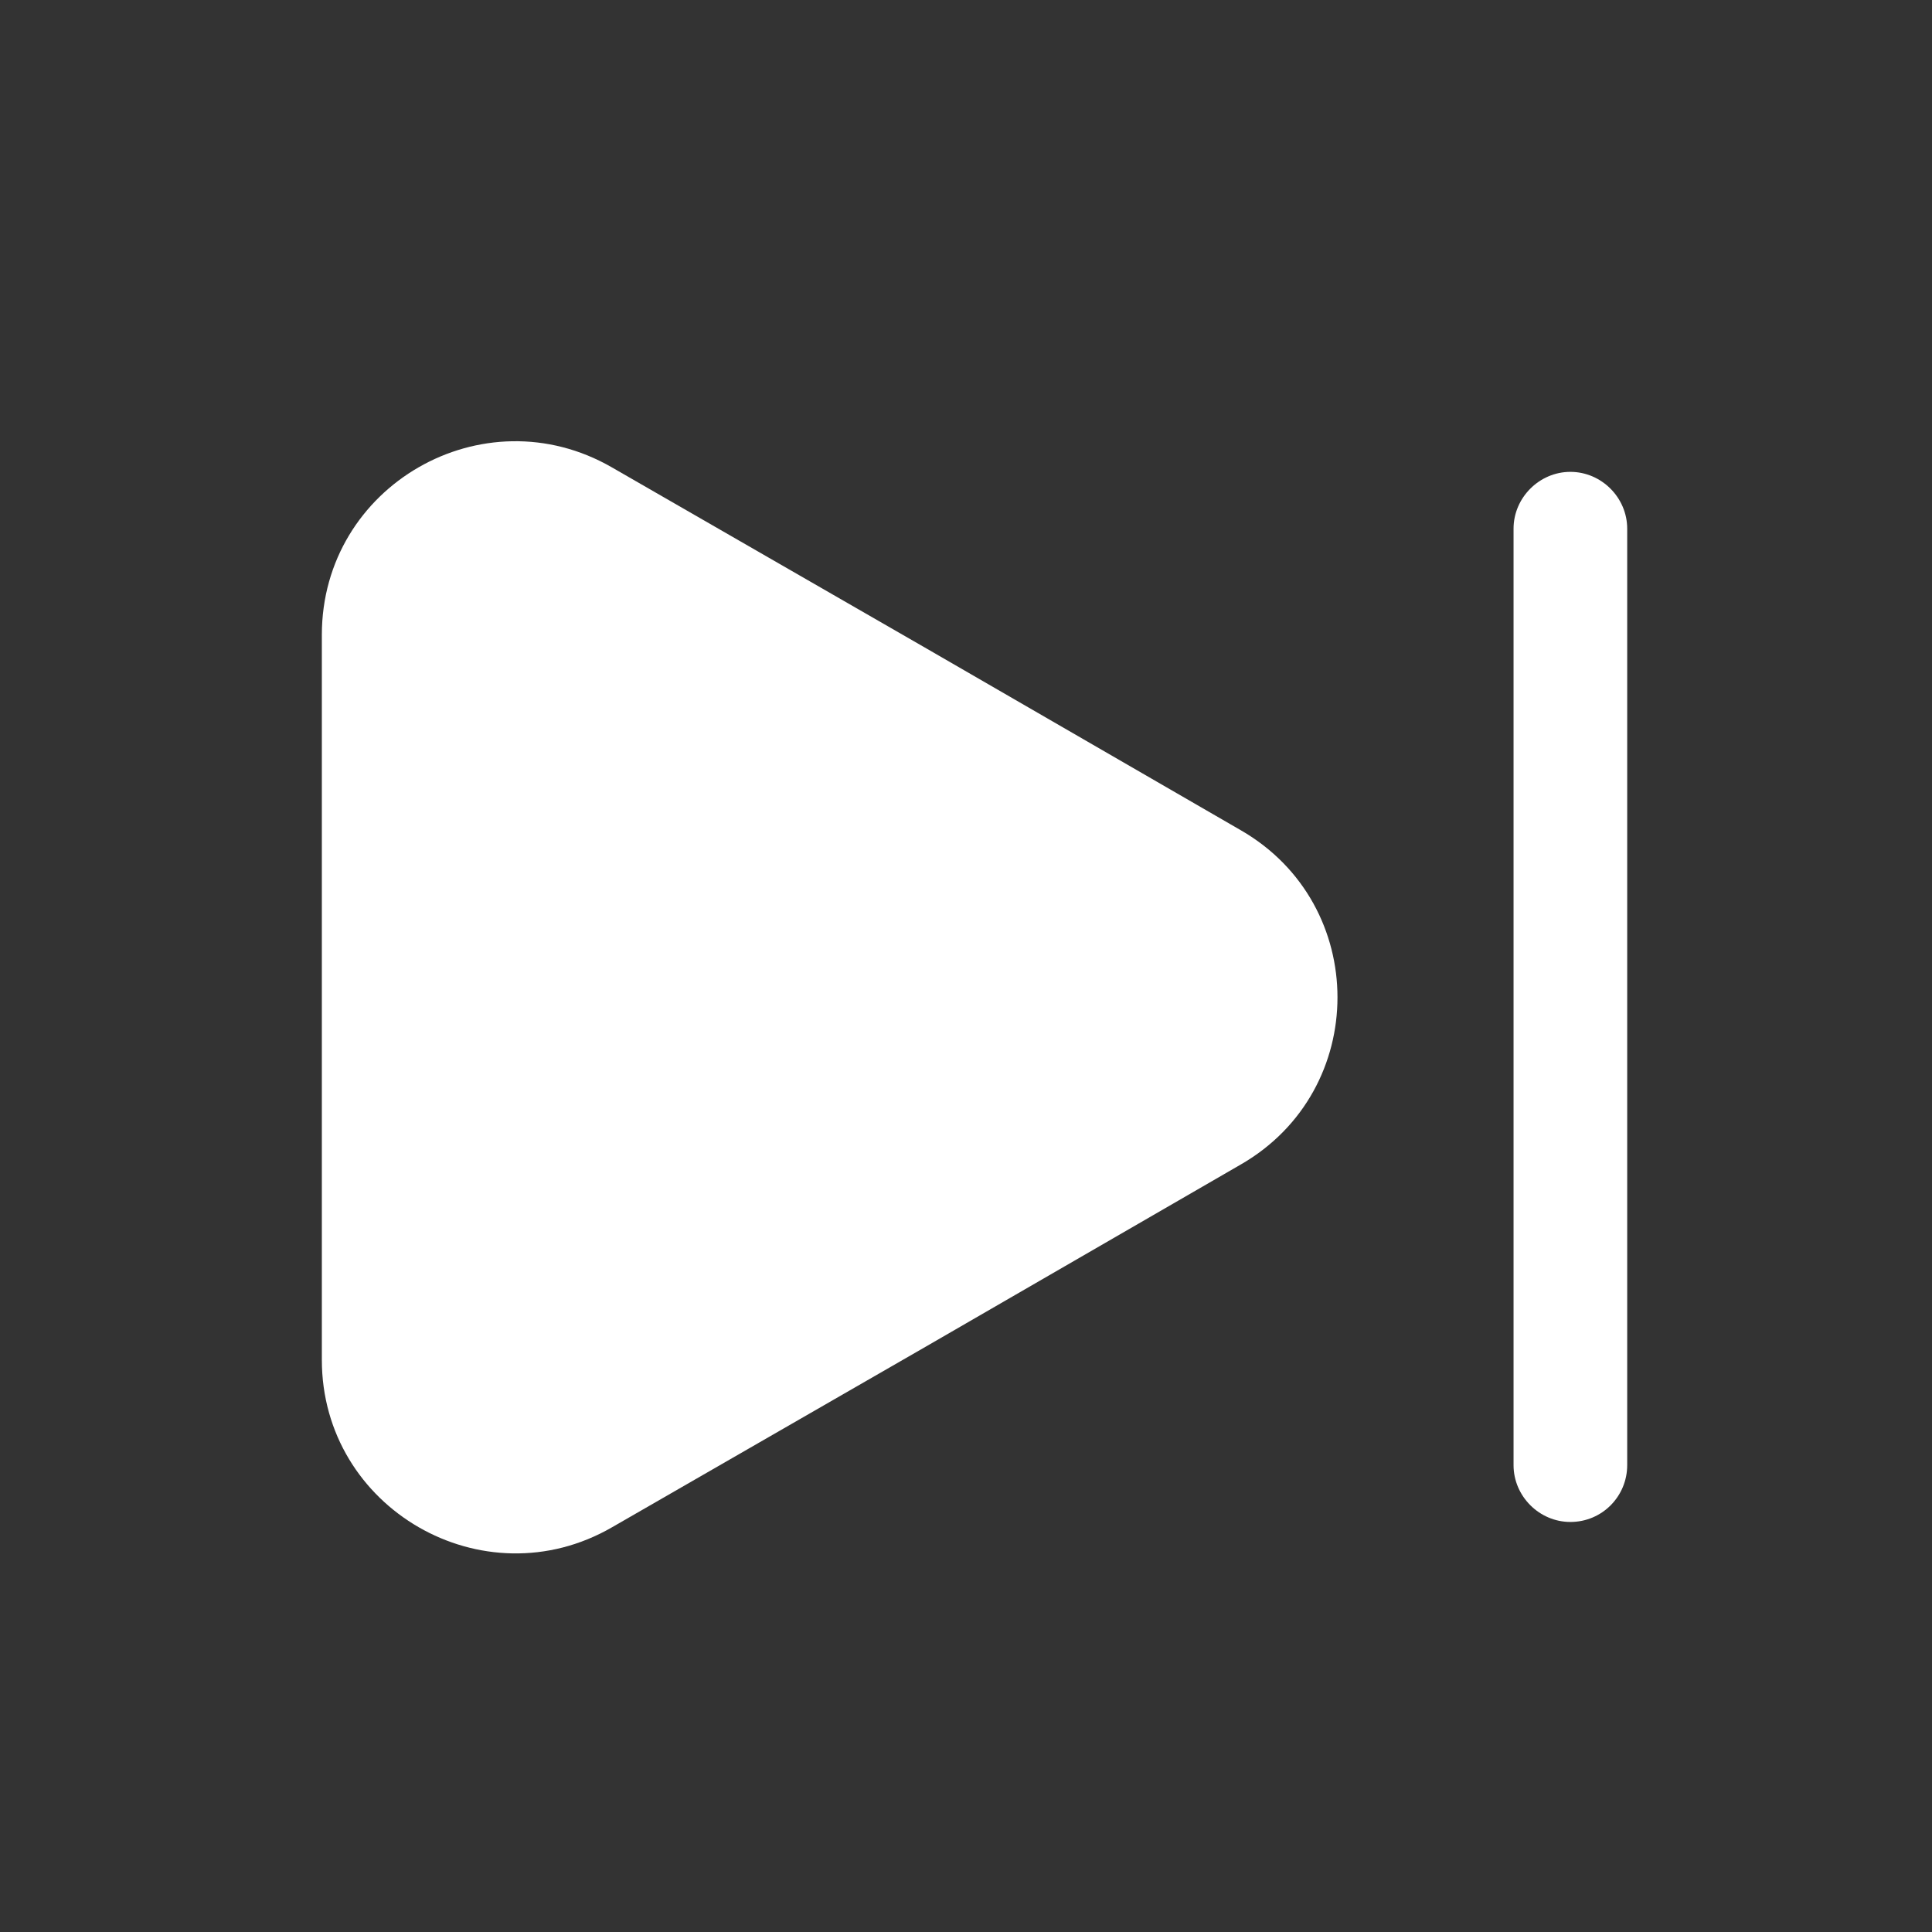<svg width="17" height="17" viewBox="0 0 17 17" fill="none" xmlns="http://www.w3.org/2000/svg">
<rect x="0" y="0" width="17" height="17" fill="#333333" stroke="none"/>
<g id="vuesax/bold/next">
<g id="vuesax/bold/next_2">
<g id="next">
<path id="Vector" d="M2.832 5.586V11.966C2.832 13.273 4.252 14.093 5.385 13.439L8.152 11.846L10.919 10.246C12.052 9.593 12.052 7.959 10.919 7.306L8.152 5.706L5.385 4.113C4.252 3.459 2.832 4.273 2.832 5.586Z" fill="white"/>
<path id="Vector_2" d="M13.818 13.392C13.545 13.392 13.318 13.166 13.318 12.892V4.652C13.318 4.379 13.545 4.152 13.818 4.152C14.092 4.152 14.318 4.379 14.318 4.652V12.892C14.318 13.166 14.098 13.392 13.818 13.392Z" fill="white"/>
</g>
</g>
</g>
</svg>

